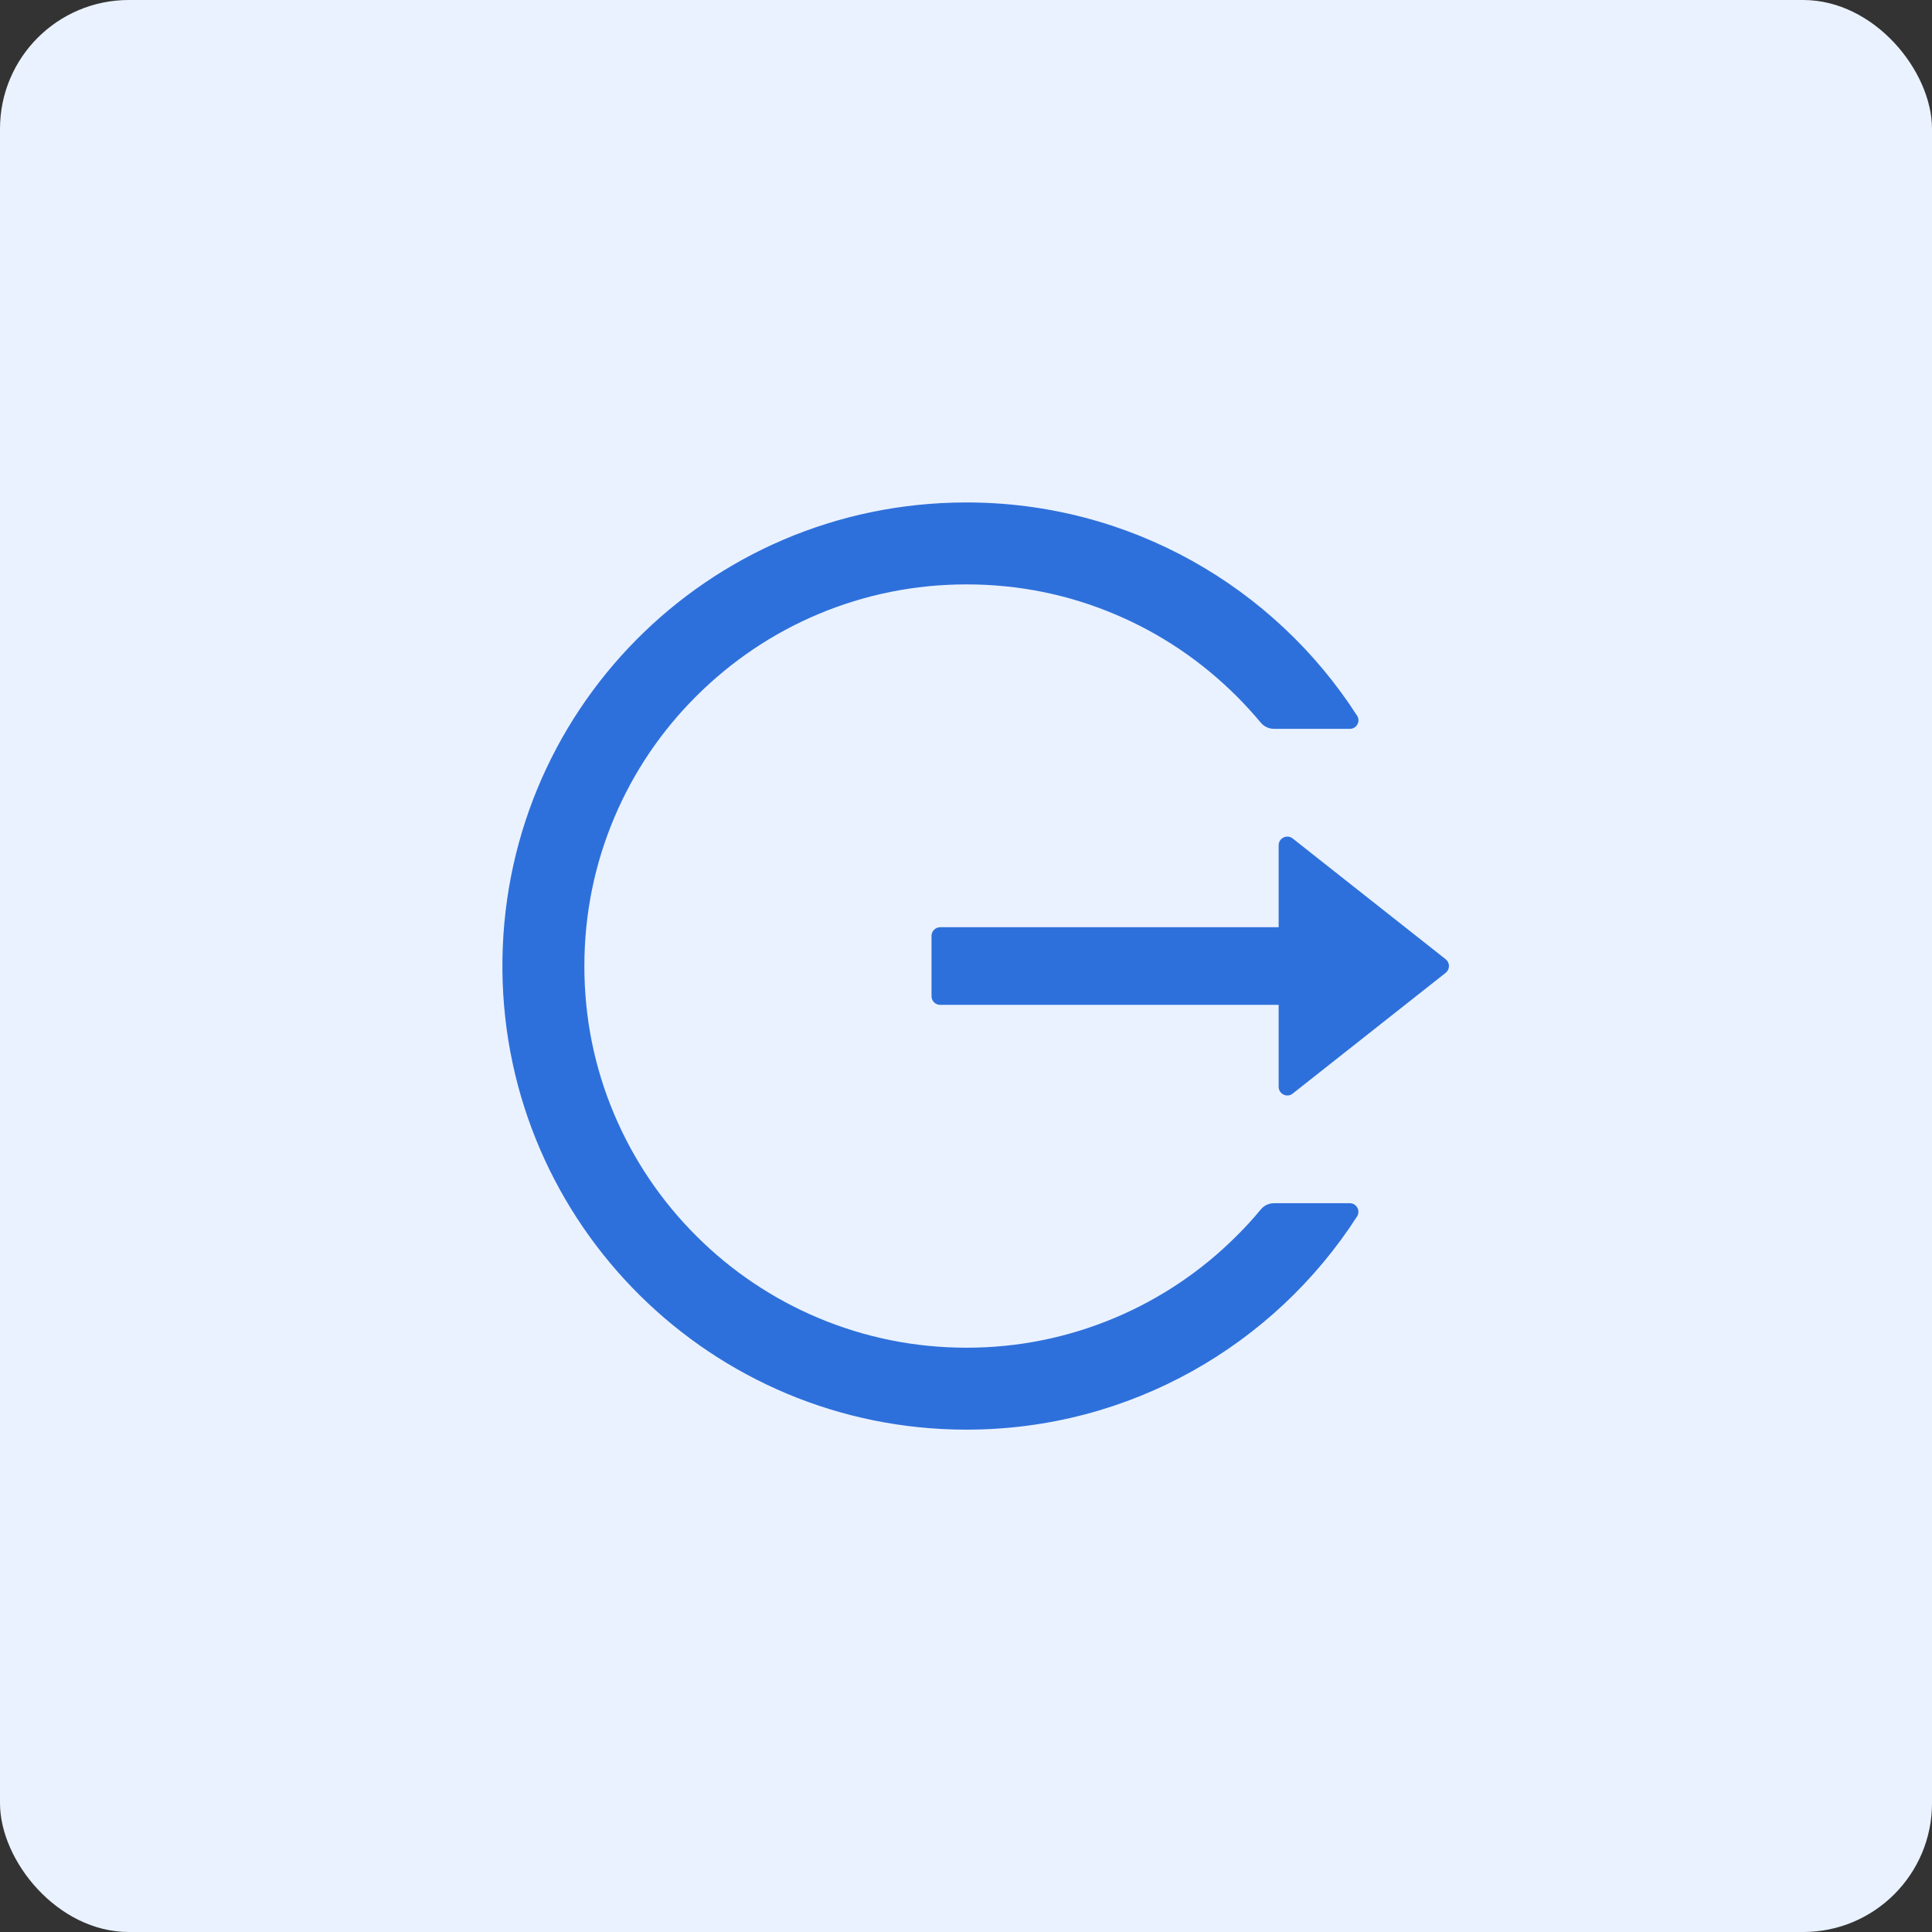 <svg width="60" height="60" viewBox="0 0 60 60" fill="none" xmlns="http://www.w3.org/2000/svg">
<rect x="0" y="0" width="60" height="60" fill="#333333" stroke="none"/>
<rect width="60" height="60" rx="4" fill="#EAF2FF"/>
<path d="M41.92 37.367H39.566C39.406 37.367 39.255 37.438 39.154 37.562C38.92 37.846 38.669 38.121 38.404 38.382C37.323 39.465 36.041 40.328 34.631 40.923C33.17 41.54 31.6 41.857 30.014 41.854C28.41 41.854 26.857 41.539 25.397 40.923C23.986 40.328 22.705 39.465 21.623 38.382C20.54 37.303 19.675 36.023 19.079 34.615C18.459 33.155 18.148 31.605 18.148 30.001C18.148 28.398 18.462 26.847 19.079 25.387C19.675 23.978 20.532 22.709 21.623 21.621C22.715 20.533 23.984 19.675 25.397 19.079C26.857 18.463 28.41 18.149 30.014 18.149C31.618 18.149 33.171 18.46 34.631 19.079C36.044 19.675 37.313 20.533 38.404 21.621C38.669 21.885 38.917 22.16 39.154 22.441C39.255 22.565 39.409 22.635 39.566 22.635H41.92C42.131 22.635 42.262 22.401 42.144 22.224C39.576 18.232 35.083 15.591 29.977 15.604C21.955 15.624 15.523 22.136 15.603 30.149C15.684 38.034 22.105 44.399 30.014 44.399C35.106 44.399 39.58 41.76 42.144 37.779C42.258 37.602 42.131 37.367 41.92 37.367ZM44.897 29.79L40.146 26.04C39.968 25.9 39.71 26.027 39.71 26.251V28.796H29.197C29.05 28.796 28.929 28.917 28.929 29.064V30.939C28.929 31.086 29.05 31.207 29.197 31.207H39.71V33.751C39.71 33.976 39.971 34.103 40.146 33.962L44.897 30.212C44.929 30.187 44.955 30.155 44.972 30.119C44.99 30.082 44.999 30.042 44.999 30.001C44.999 29.961 44.99 29.921 44.972 29.884C44.955 29.848 44.929 29.816 44.897 29.79Z" fill="#2E70DB"/>
</svg>
